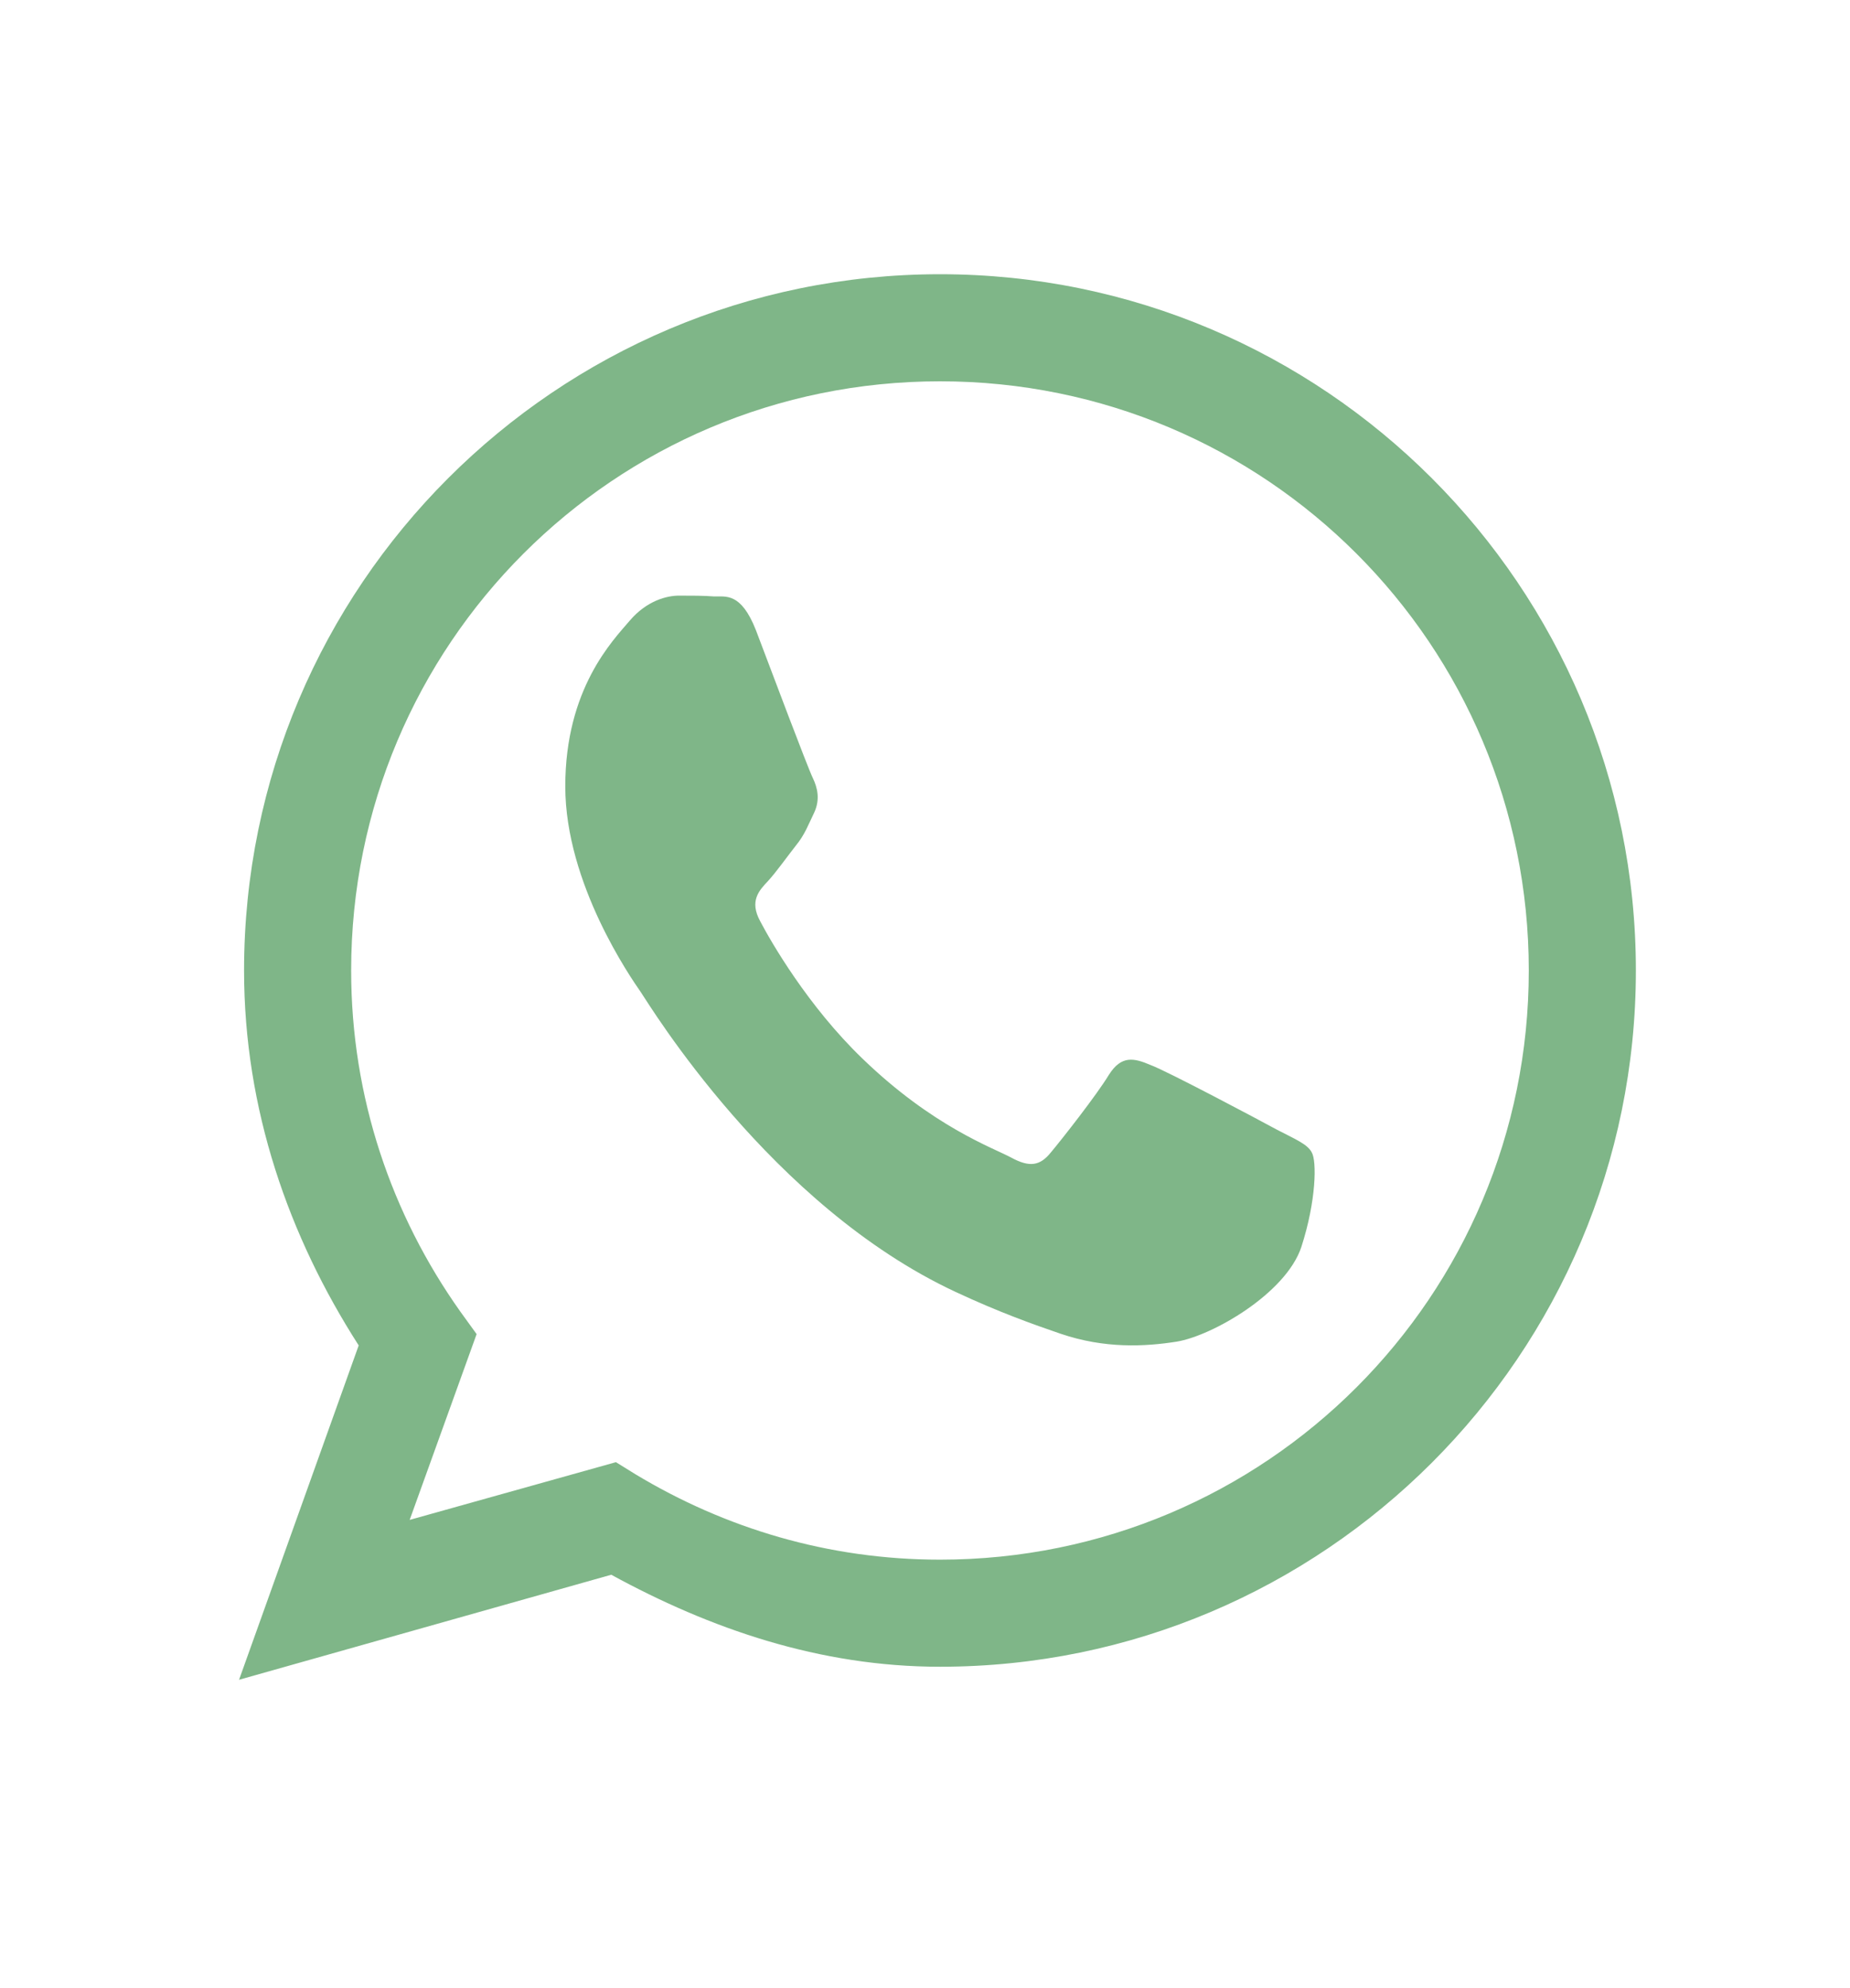 <svg width="27" height="29" viewBox="0 0 27 29" fill="none" xmlns="http://www.w3.org/2000/svg">
<path d="M13.719 4C8.116 4 3.562 8.553 3.562 14.156C3.562 16.183 4.216 18.038 5.235 19.625L3.489 24.502L8.921 22.97C10.362 23.757 11.961 24.312 13.719 24.312C19.322 24.312 23.875 19.759 23.875 14.156C23.875 8.553 19.322 4 13.719 4ZM13.719 5.562C18.473 5.562 22.312 9.402 22.312 14.156C22.312 18.911 18.473 22.75 13.719 22.75C12.089 22.75 10.582 22.292 9.275 21.505L8.989 21.328L5.979 22.17L6.956 19.46L6.718 19.131C5.717 17.721 5.125 16.012 5.125 14.156C5.125 9.402 8.964 5.562 13.719 5.562ZM9.91 8.688C9.733 8.688 9.44 8.761 9.19 9.054C8.946 9.341 8.25 10.043 8.25 11.471C8.25 12.893 9.214 14.272 9.349 14.467C9.483 14.663 11.247 17.586 13.945 18.844C14.585 19.143 15.086 19.32 15.477 19.454C16.123 19.674 16.709 19.643 17.173 19.57C17.692 19.485 18.766 18.868 18.992 18.191C19.212 17.513 19.218 16.933 19.145 16.811C19.084 16.689 18.901 16.616 18.632 16.476C18.363 16.329 17.039 15.627 16.795 15.536C16.551 15.432 16.368 15.389 16.185 15.676C16.008 15.969 15.495 16.622 15.336 16.811C15.178 17.007 15.025 17.031 14.756 16.884C14.482 16.738 13.615 16.433 12.59 15.444C11.79 14.675 11.247 13.729 11.094 13.436C10.935 13.143 11.076 12.991 11.21 12.85C11.332 12.716 11.479 12.508 11.613 12.337C11.747 12.173 11.79 12.044 11.882 11.855C11.973 11.66 11.93 11.489 11.863 11.349C11.79 11.202 11.253 9.774 11.033 9.194C10.813 8.633 10.588 8.706 10.423 8.7C10.27 8.688 10.087 8.688 9.91 8.688Z" fill="#7FB688"/>
</svg>
